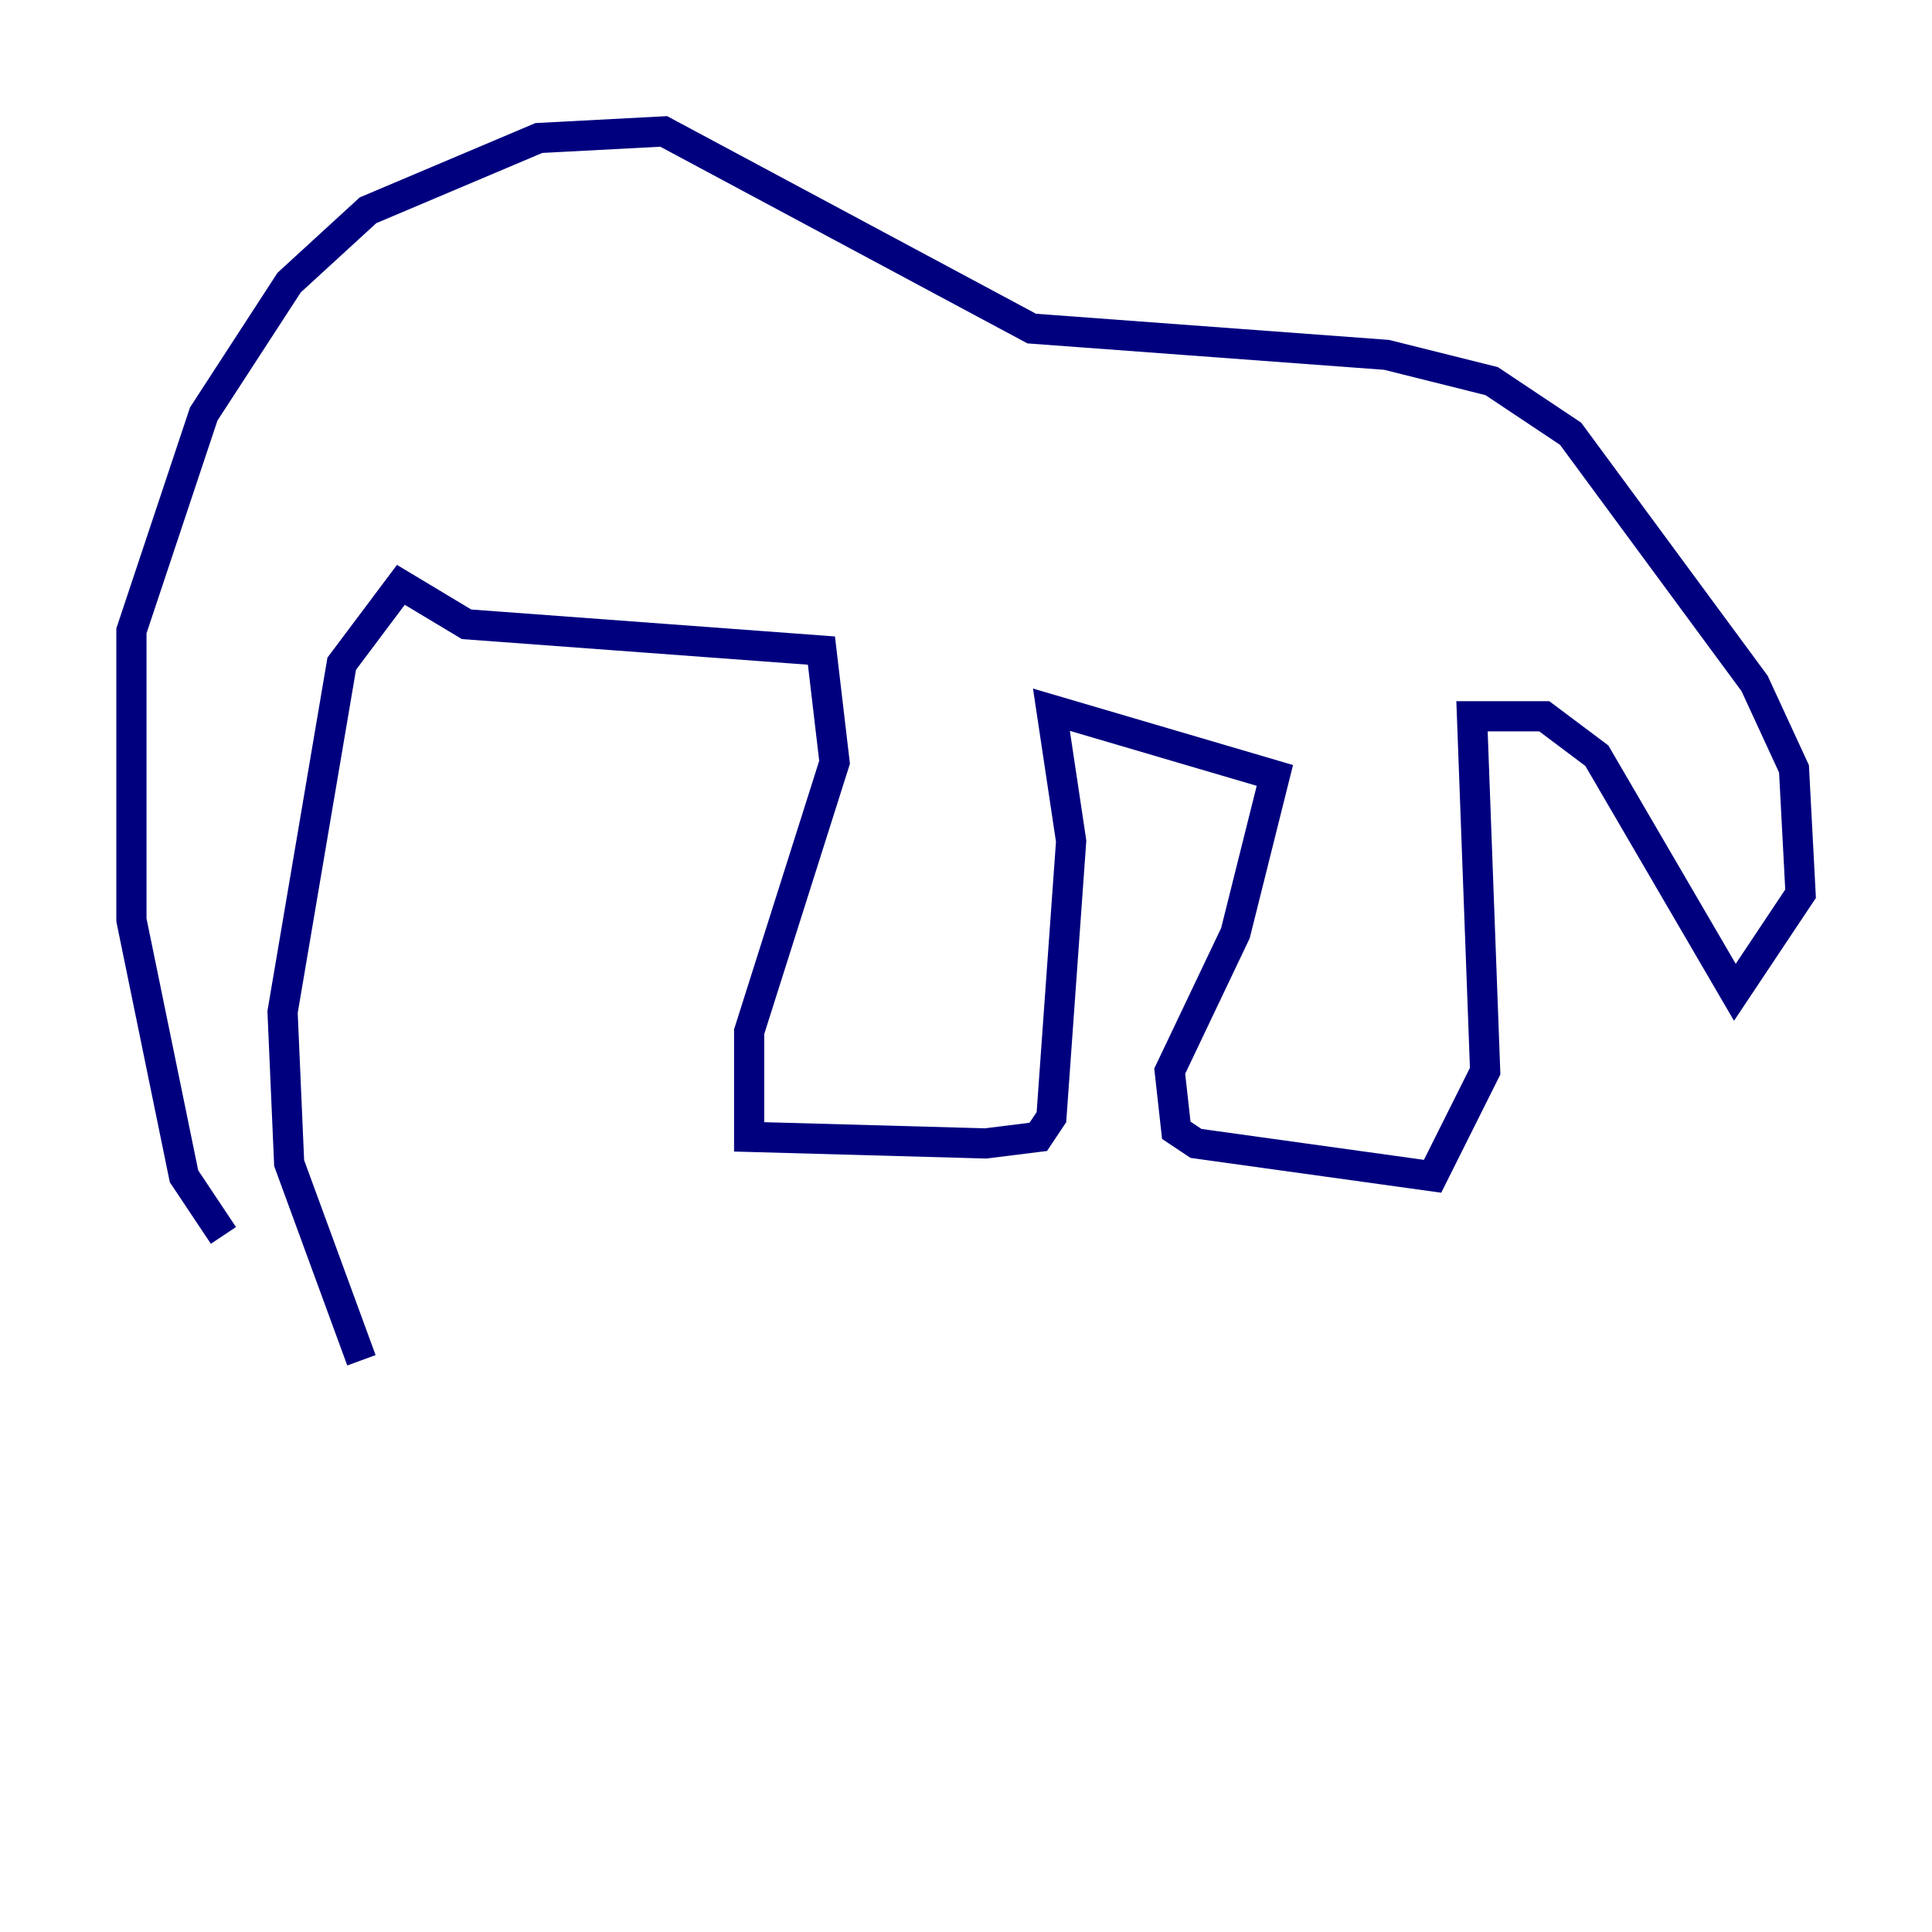 <?xml version="1.0" encoding="utf-8" ?>
<svg baseProfile="tiny" height="128" version="1.2" viewBox="0,0,128,128" width="128" xmlns="http://www.w3.org/2000/svg" xmlns:ev="http://www.w3.org/2001/xml-events" xmlns:xlink="http://www.w3.org/1999/xlink"><defs /><polyline fill="none" points="14.803,81.85 12.191,77.932 8.707,60.952 8.707,41.796 13.497,27.429 19.157,18.721 24.381,13.932 35.701,9.143 43.973,8.707 68.354,21.769 91.864,23.51 98.83,25.252 104.054,28.735 116.245,45.279 118.857,50.939 119.293,59.211 114.939,65.742 105.796,50.068 102.313,47.456 97.524,47.456 98.395,70.966 94.912,77.932 79.238,75.755 77.932,74.884 77.497,70.966 81.85,61.823 84.463,51.374 69.66,47.02 70.966,55.728 69.66,74.014 68.789,75.32 65.306,75.755 49.633,75.32 49.633,68.354 55.292,50.503 54.422,43.102 30.912,41.361 26.558,38.748 22.64,43.973 18.721,67.048 19.157,77.061 23.946,90.122" stroke="#00007f" stroke-width="2" /></svg>
